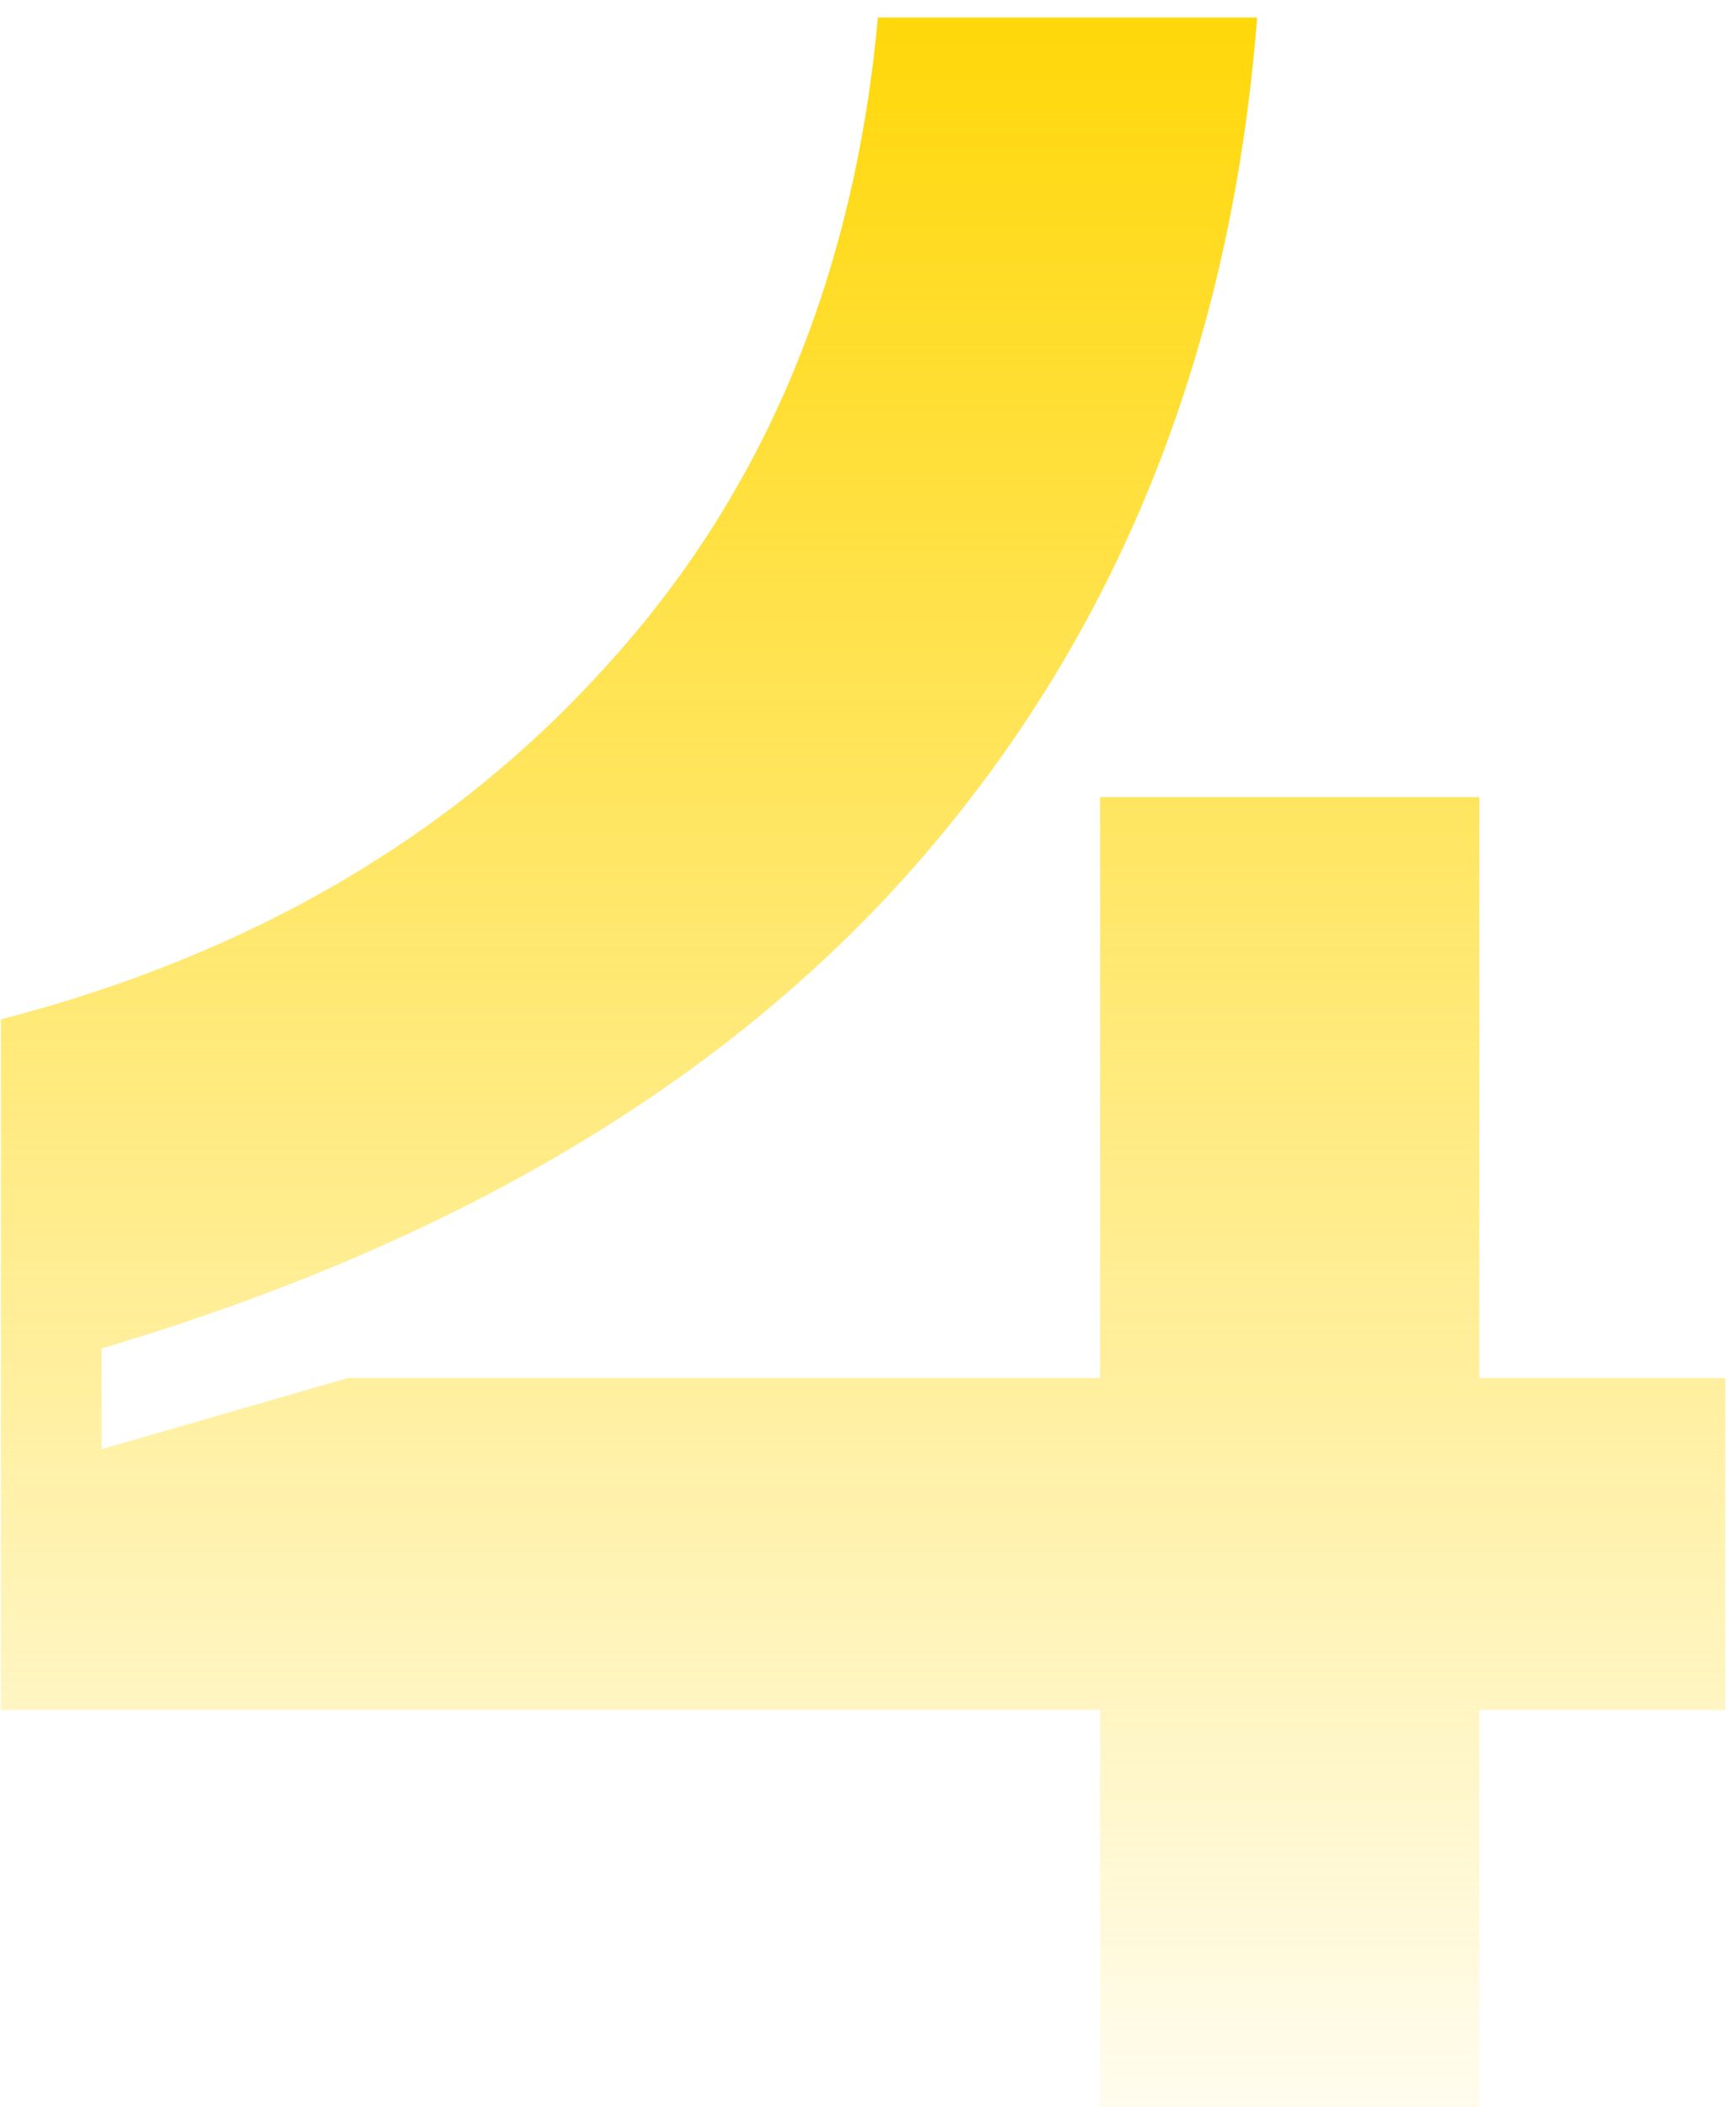 <svg width="75" height="91" viewBox="0 0 75 91" fill="none" xmlns="http://www.w3.org/2000/svg">
<path d="M74.536 59.512V73.848H63.912V91H47.528V73.848H0.04V44.024C10.877 41.208 19.624 36.088 26.28 28.664C33.021 21.24 36.904 11.939 37.928 0.76H54.312C53.203 14.925 48.467 26.915 40.104 36.728C31.827 46.456 19.923 53.624 4.392 58.232V62.584L15.016 59.512H47.528V34.424H63.912V59.512H74.536Z" fill="url(#paint0_linear_6_65)"/>
<defs>
<linearGradient id="paint0_linear_6_65" x1="37" y1="-3" x2="37" y2="121" gradientUnits="userSpaceOnUse">
<stop stop-color="#FFD600"/>
<stop offset="0.812" stop-color="#FFD600" stop-opacity="0"/>
</linearGradient>
</defs>
</svg>
